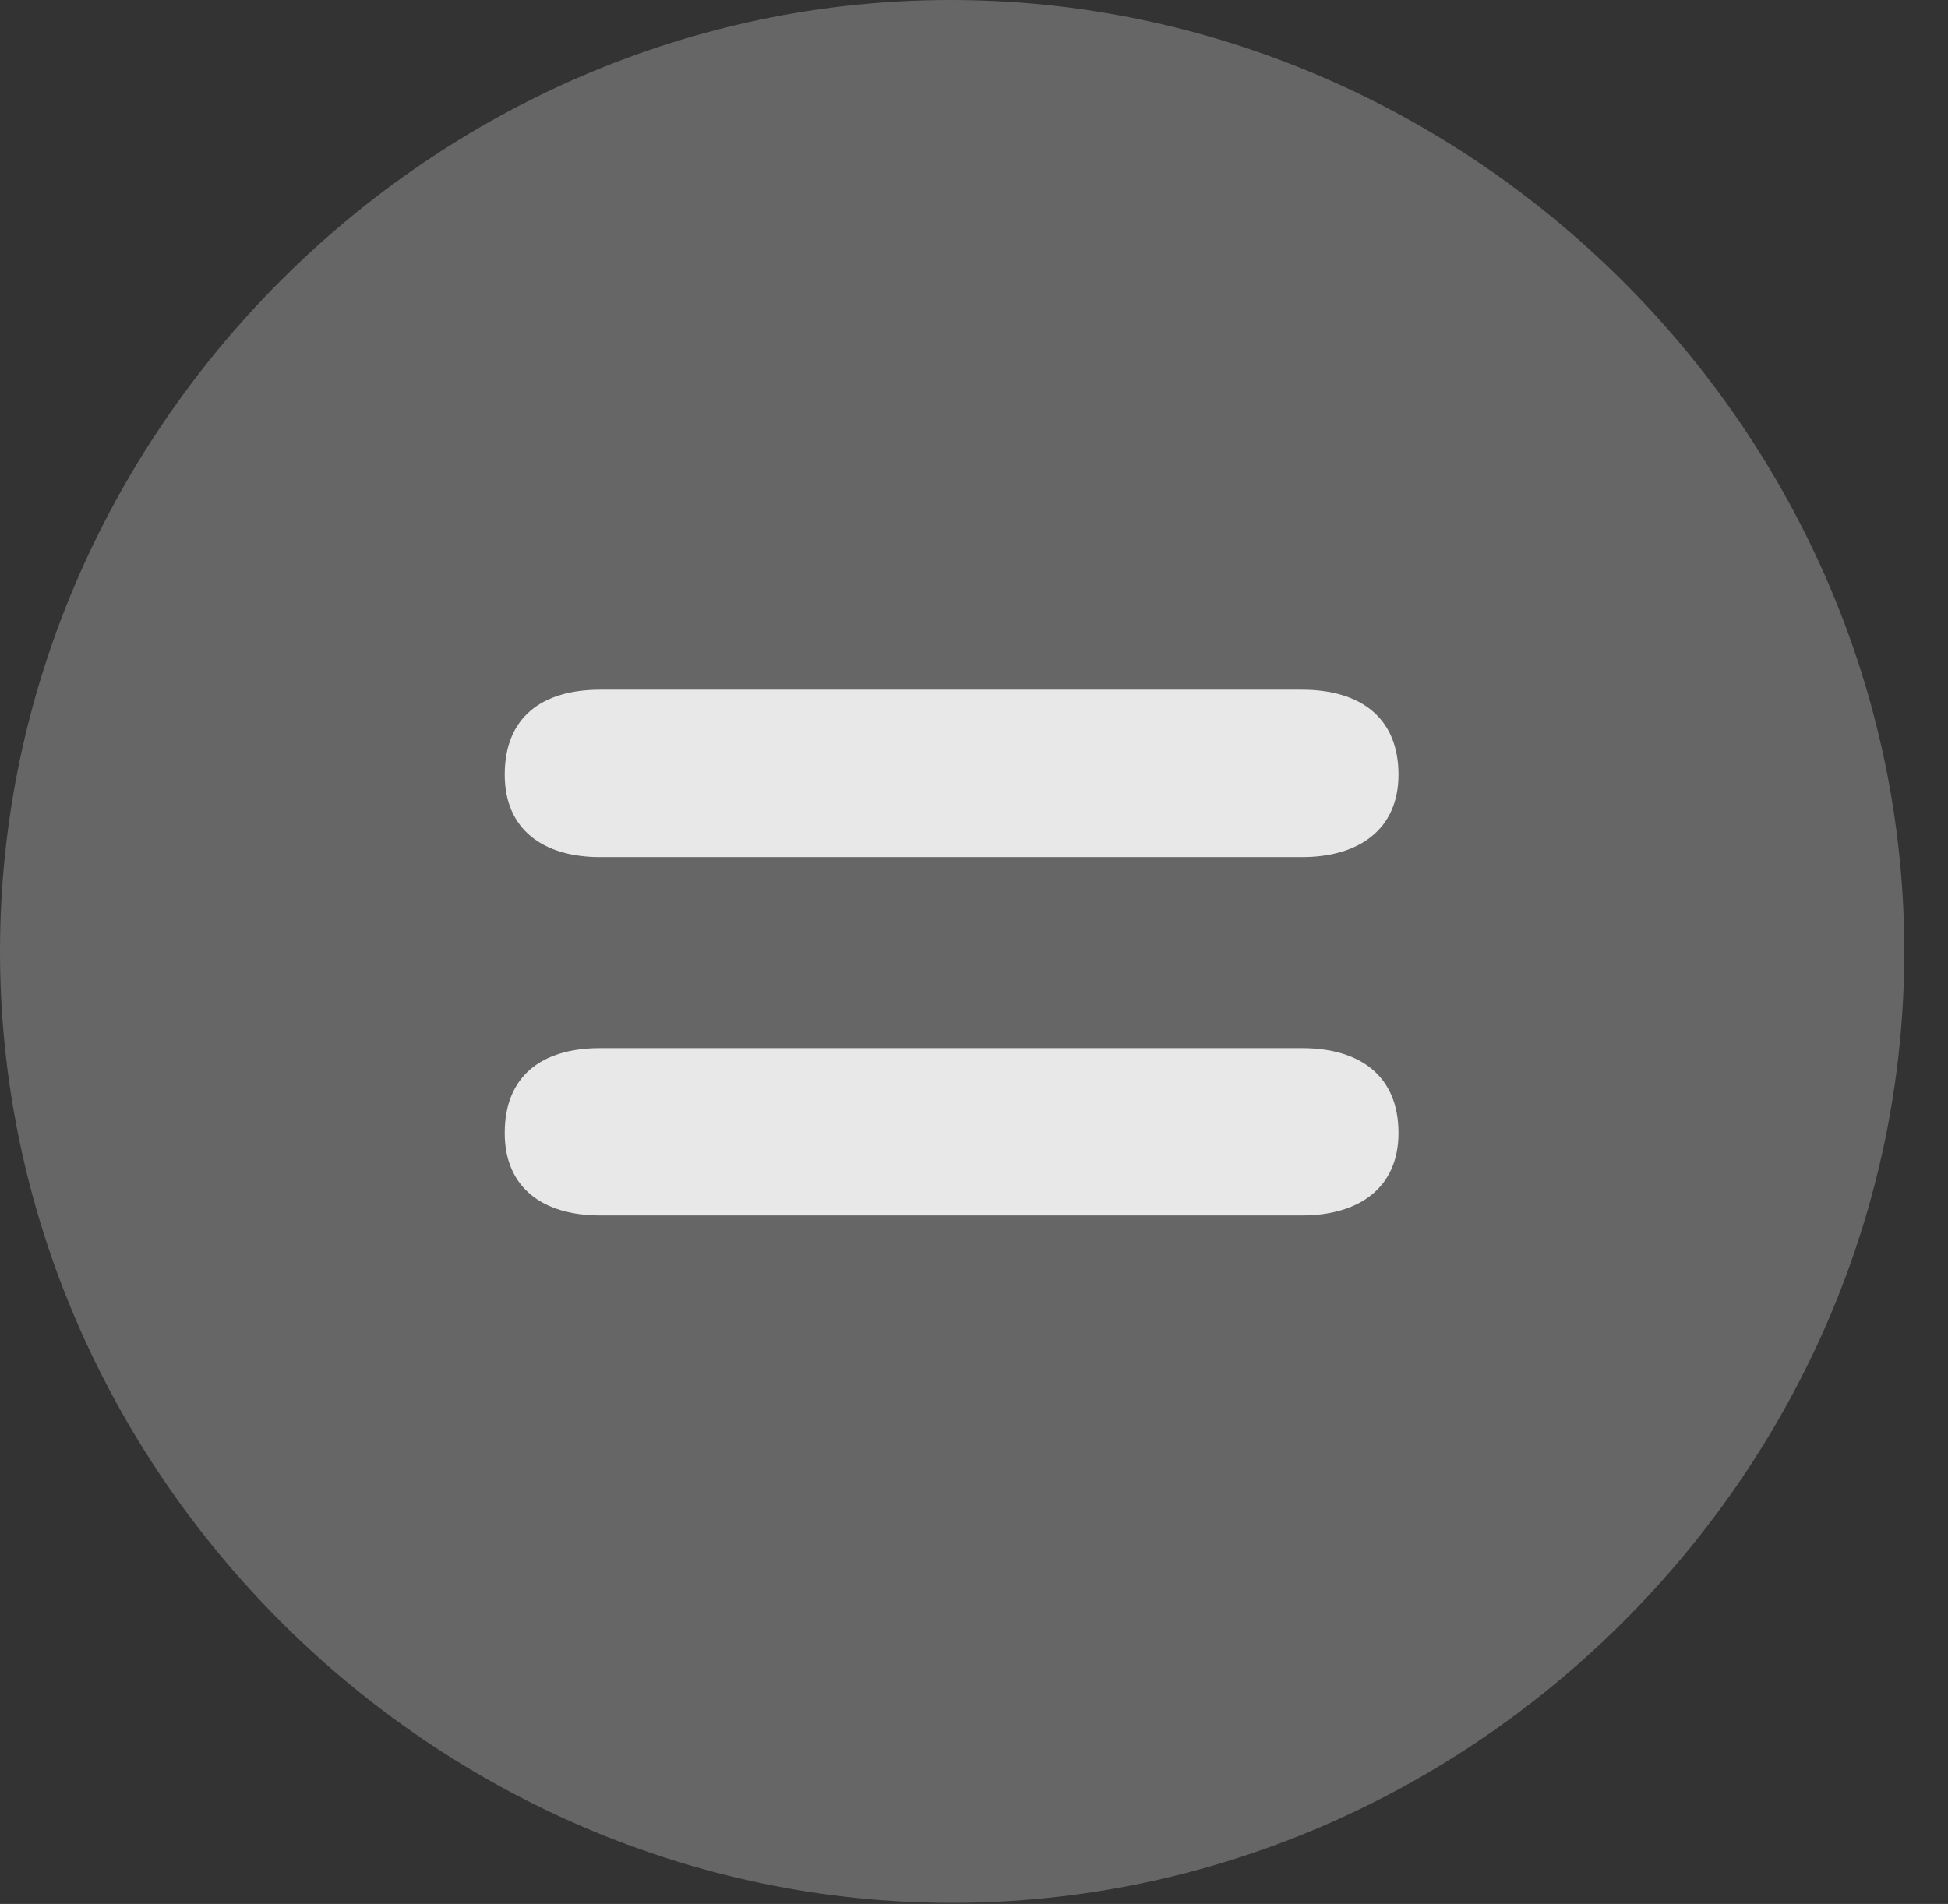 <?xml version="1.0" encoding="UTF-8"?>
<!--Generator: Apple Native CoreSVG 232.5-->
<!DOCTYPE svg
PUBLIC "-//W3C//DTD SVG 1.1//EN"
       "http://www.w3.org/Graphics/SVG/1.1/DTD/svg11.dtd">
<svg version="1.1" xmlns="http://www.w3.org/2000/svg" xmlns:xlink="http://www.w3.org/1999/xlink" width="16.133" height="15.771">
 <rect width="100%" height="100%" fill="#333333" stroke="none"/>
 <g>
  <rect height="15.771" opacity="0" width="16.133" x="0" y="0"/>
  <path d="M7.881 15.762C12.188 15.762 15.771 12.188 15.771 7.881C15.771 3.574 12.178 0 7.871 0C3.574 0 0 3.574 0 7.881C0 12.188 3.584 15.762 7.881 15.762Z" fill="#ffffff" fill-opacity="0.25"/>
  <path d="M4.971 10.068C4.502 10.068 4.18 9.844 4.18 9.385C4.18 8.916 4.482 8.682 4.971 8.682L10.781 8.682C11.27 8.682 11.582 8.916 11.582 9.385C11.582 9.844 11.25 10.068 10.781 10.068ZM4.971 7.1C4.502 7.1 4.18 6.875 4.18 6.416C4.18 5.947 4.482 5.713 4.971 5.713L10.781 5.713C11.27 5.713 11.582 5.947 11.582 6.416C11.582 6.875 11.25 7.1 10.781 7.1Z" fill="#ffffff" fill-opacity="0.85"/>
 </g>
</svg>
